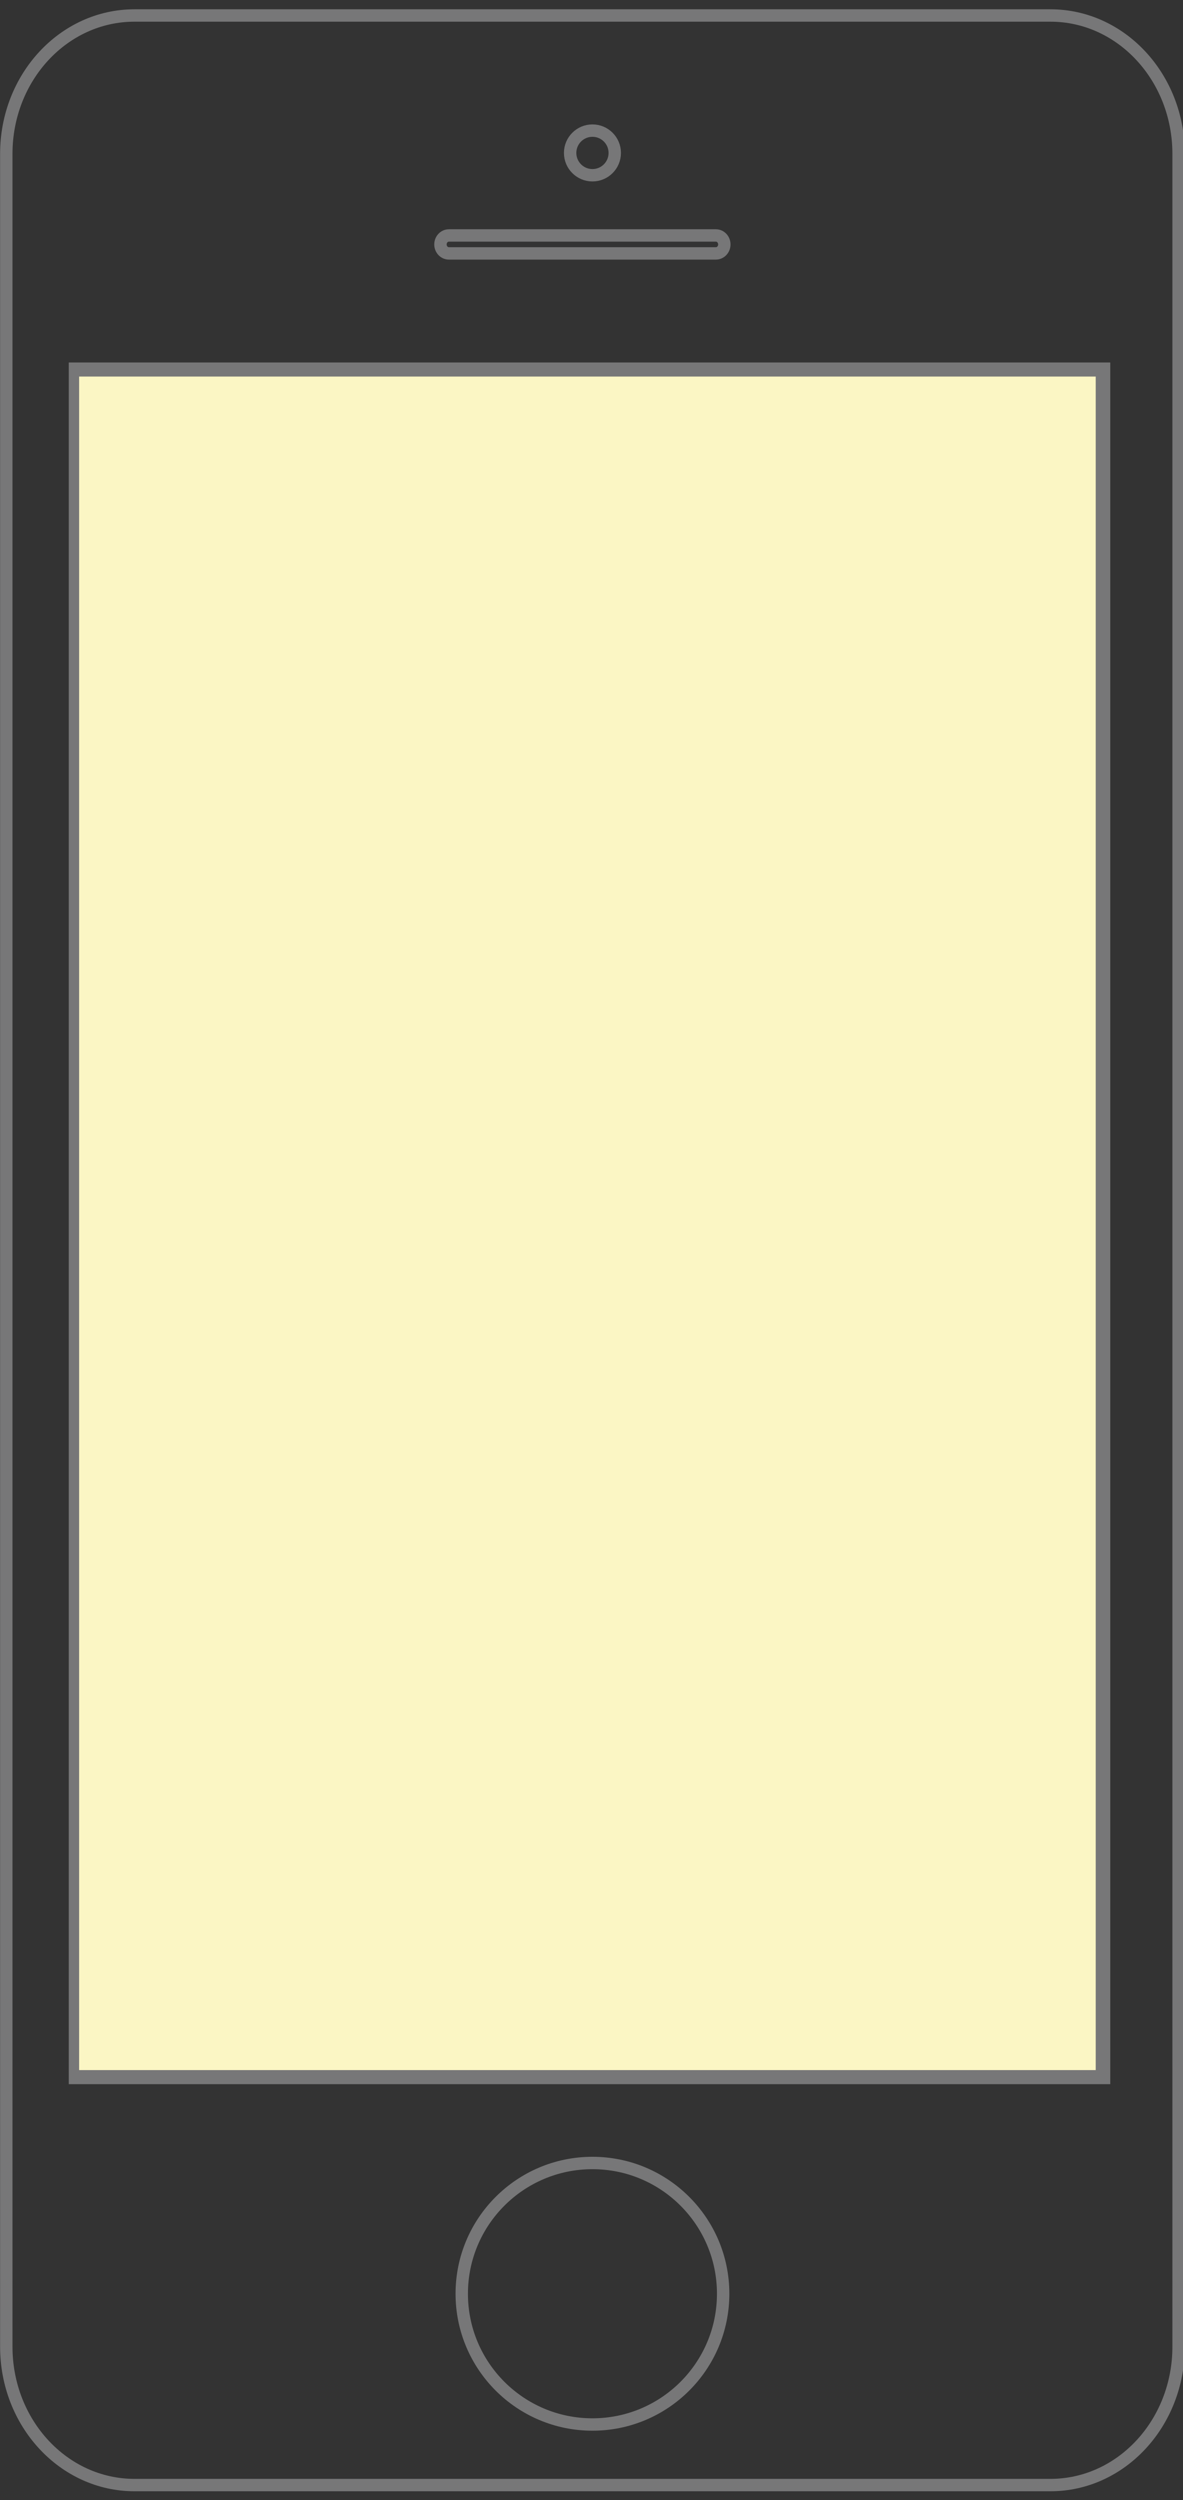 <?xml version="1.0" encoding="utf-8"?>
<!-- Generator: Adobe Illustrator 16.0.0, SVG Export Plug-In . SVG Version: 6.00 Build 0)  -->
<!DOCTYPE svg PUBLIC "-//W3C//DTD SVG 1.1//EN" "http://www.w3.org/Graphics/SVG/1.1/DTD/svg11.dtd">
<svg version="1.1" id="Calque_1" xmlns="http://www.w3.org/2000/svg" xmlns:xlink="http://www.w3.org/1999/xlink" x="0px" y="0px"
	 width="382px" height="807px" viewBox="0 0 382 807" enable-background="new 0 0 382 807" xml:space="preserve">
<rect x="0" y="0" width="382" height="807" fill="#333333" stroke="none"/>
<g>
	<g>
		<path fill="none" stroke="#777778" stroke-width="4" stroke-miterlimit="10" d="M380.577,757.457
			c0,24.667-18.525,44.658-41.373,44.658H43.408c-22.856,0-41.376-19.991-41.376-44.658v-707.8C2.032,24.99,20.552,5,43.408,5
			h295.796c22.848,0,41.373,19.99,41.373,44.657V757.457z"/>
	</g>
</g>
<g>
	<g>
		<polygon fill="#777778" points="358.511,672.718 354.485,672.718 26.231,672.718 22.208,672.718 22.208,668.177 22.208,121.544 
			22.208,117 26.231,117 354.485,117 358.511,117 358.511,121.544 358.511,668.177 358.511,672.718 		"/>
	</g>
</g>
<g>
	<g>
		<rect x="25.552" y="121.545" fill="#FBF6C4" width="328.262" height="546.627"/>
	</g>
</g>
<g>
	<g>
		<path fill="none" stroke="#777778" stroke-width="4" stroke-miterlimit="10" d="M233.891,78.901c0,1.594-1.22,2.893-2.718,2.893
			h-86.221c-1.507,0-2.726-1.299-2.726-2.893l0,0c0-1.603,1.219-2.901,2.726-2.901h86.221C232.671,76,233.891,77.298,233.891,78.901
			L233.891,78.901z"/>
	</g>
</g>
<circle fill="none" stroke="#777778" stroke-width="4" stroke-miterlimit="10" cx="191.307" cy="740.363" r="42.206"/>
<circle fill="none" stroke="#777778" stroke-width="4" stroke-miterlimit="10" cx="191.307" cy="49.363" r="7.206"/>
</svg>
